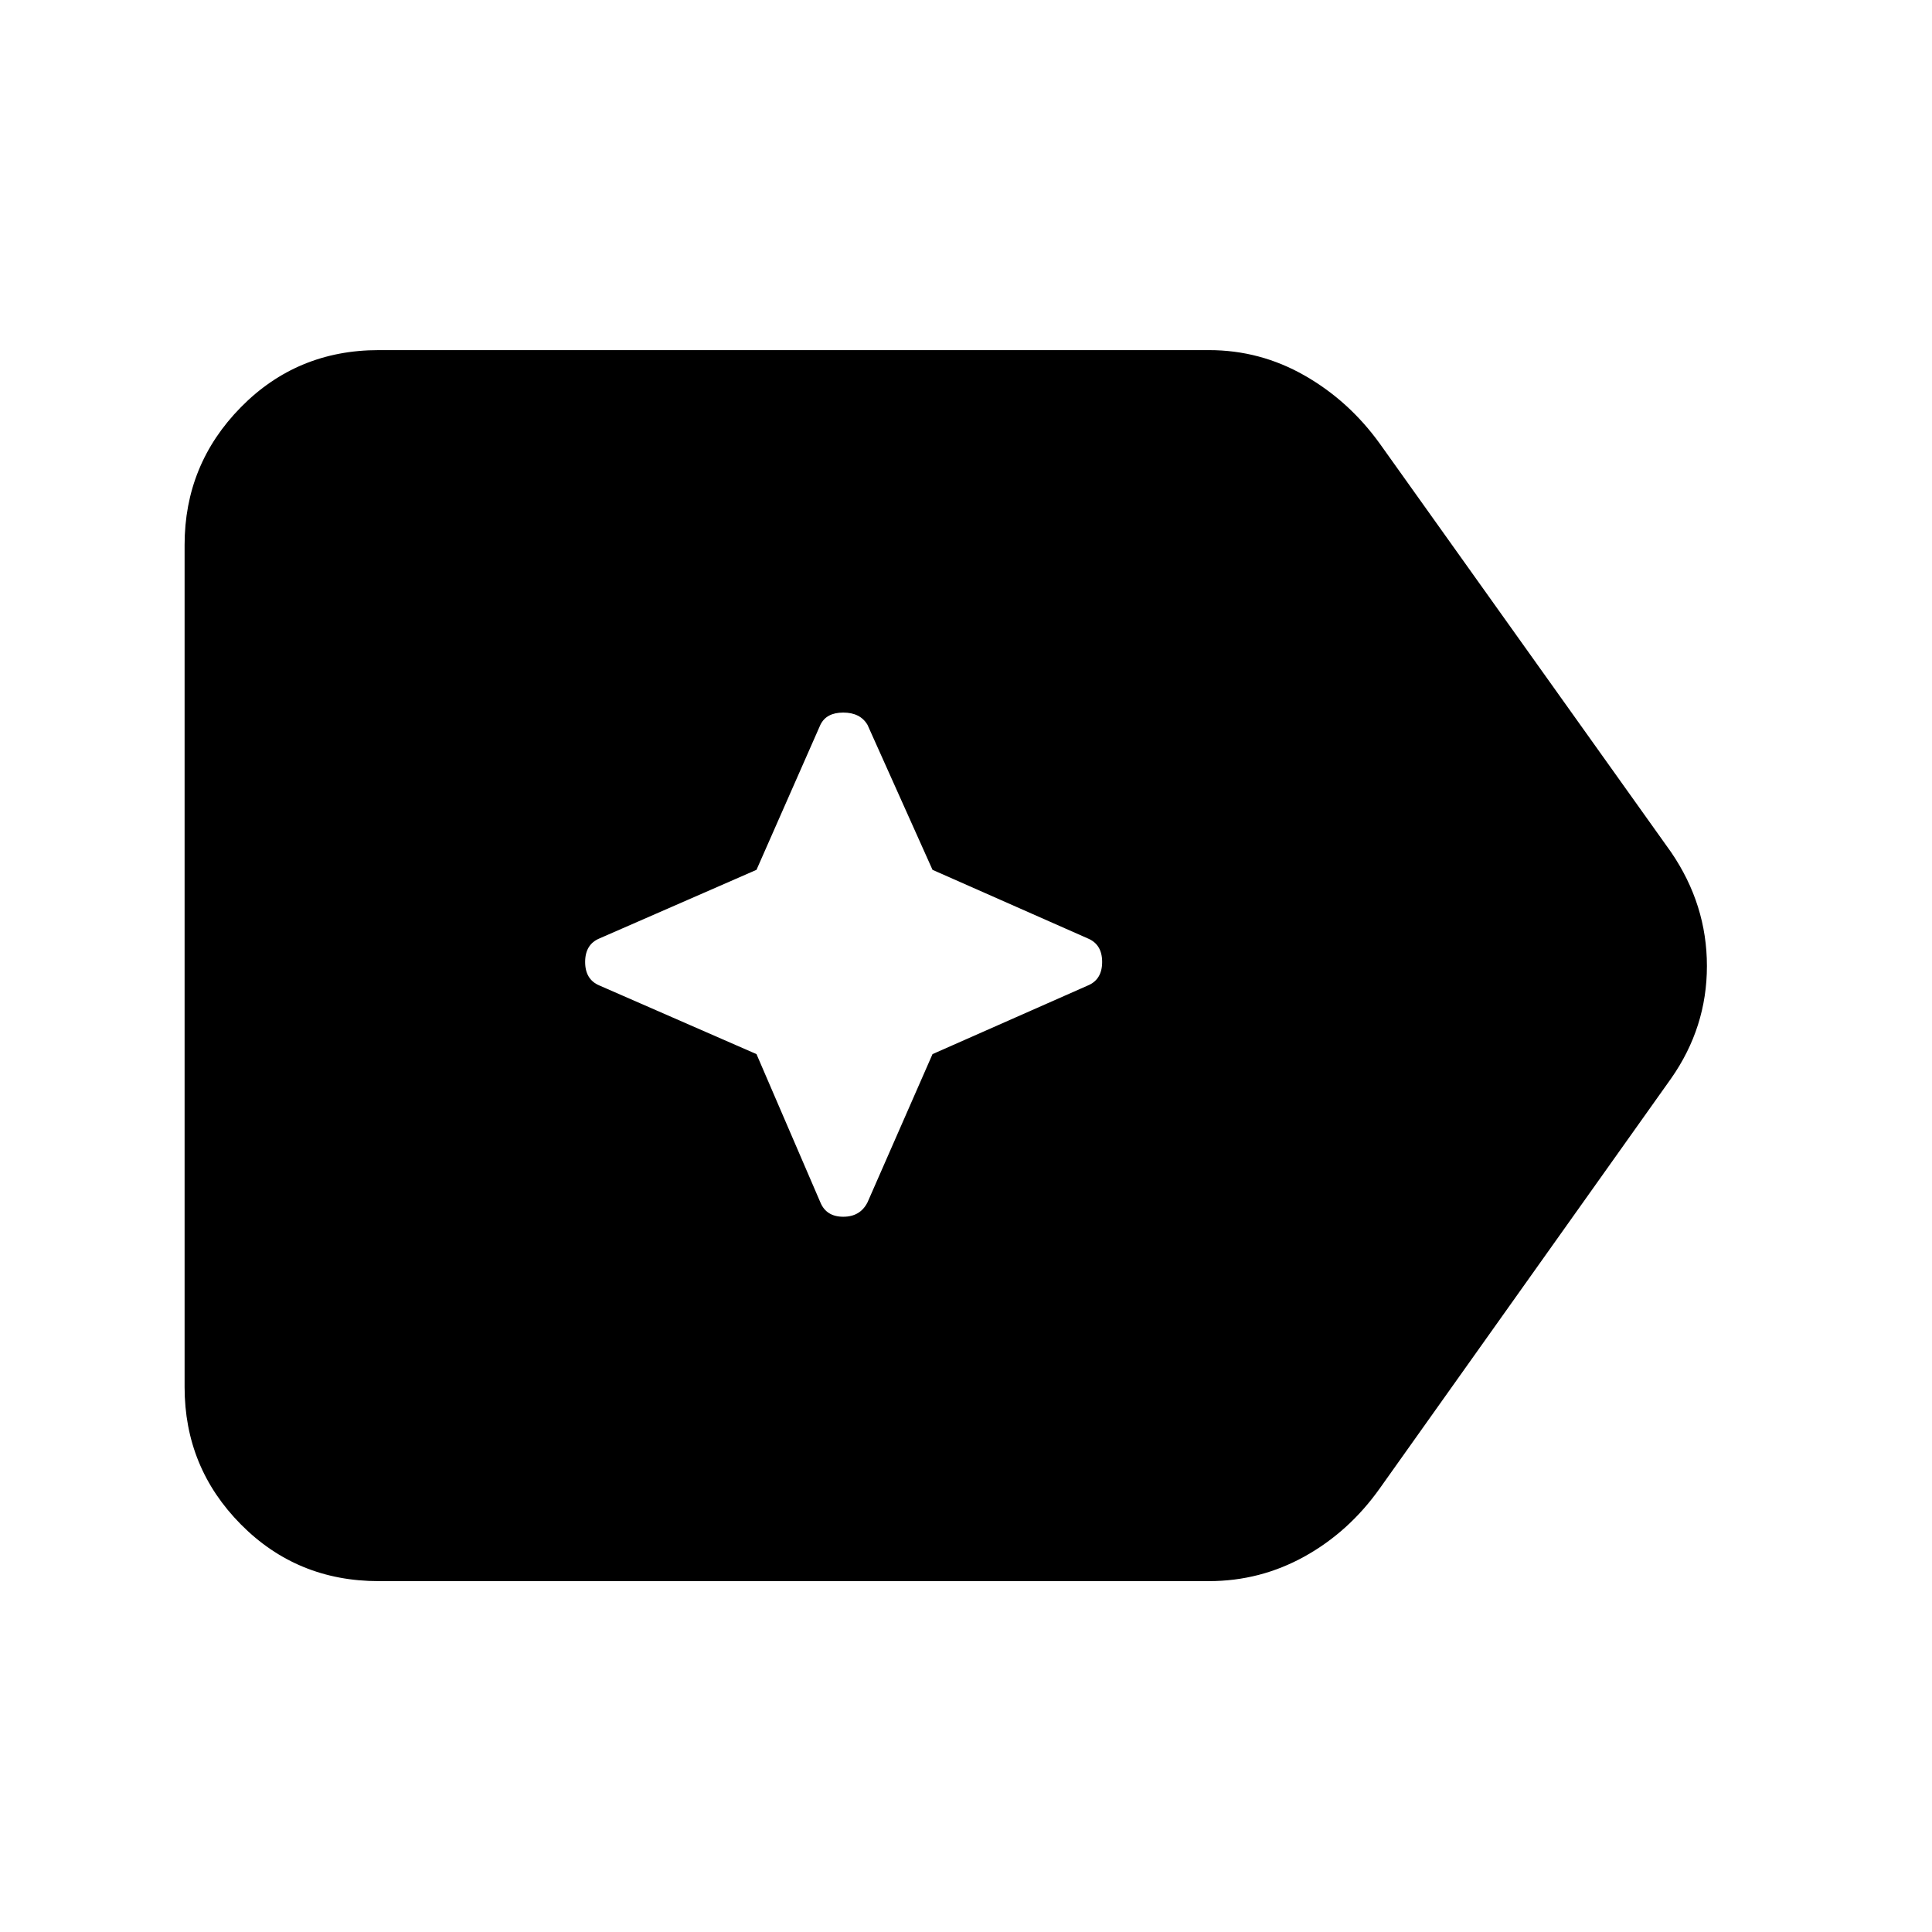 <svg xmlns="http://www.w3.org/2000/svg" height="40" viewBox="0 96 960 960" width="40"><path d="M188.159 881.652q-40.565 0-68.499-28.217-27.935-28.218-27.935-68.218V366.783q0-40 27.935-68.406 27.934-28.406 68.499-28.406h412.565q25.421 0 47.515 12.616t37.442 33.95l144.696 202.927q17.782 26.058 17.782 56.536t-17.782 55.87L685.681 835.463q-15.348 21.667-37.442 33.928-22.094 12.261-47.515 12.261H188.159Zm187.74-261.87 31.739 73.667q2.956 7.145 11.377 7.145 8.42 0 12.043-7.145l32.304-73.667 77.145-34.072q7.145-2.956 7.145-11.71 0-8.754-7.145-11.71l-77.145-34.072-32.304-72.044q-3.623-6.101-12.043-6.101-8.421 0-11.377 6.101l-31.739 72.044-78 34.072q-7.145 2.956-7.145 11.71 0 8.754 7.145 11.71l78 34.072Z"/></svg>